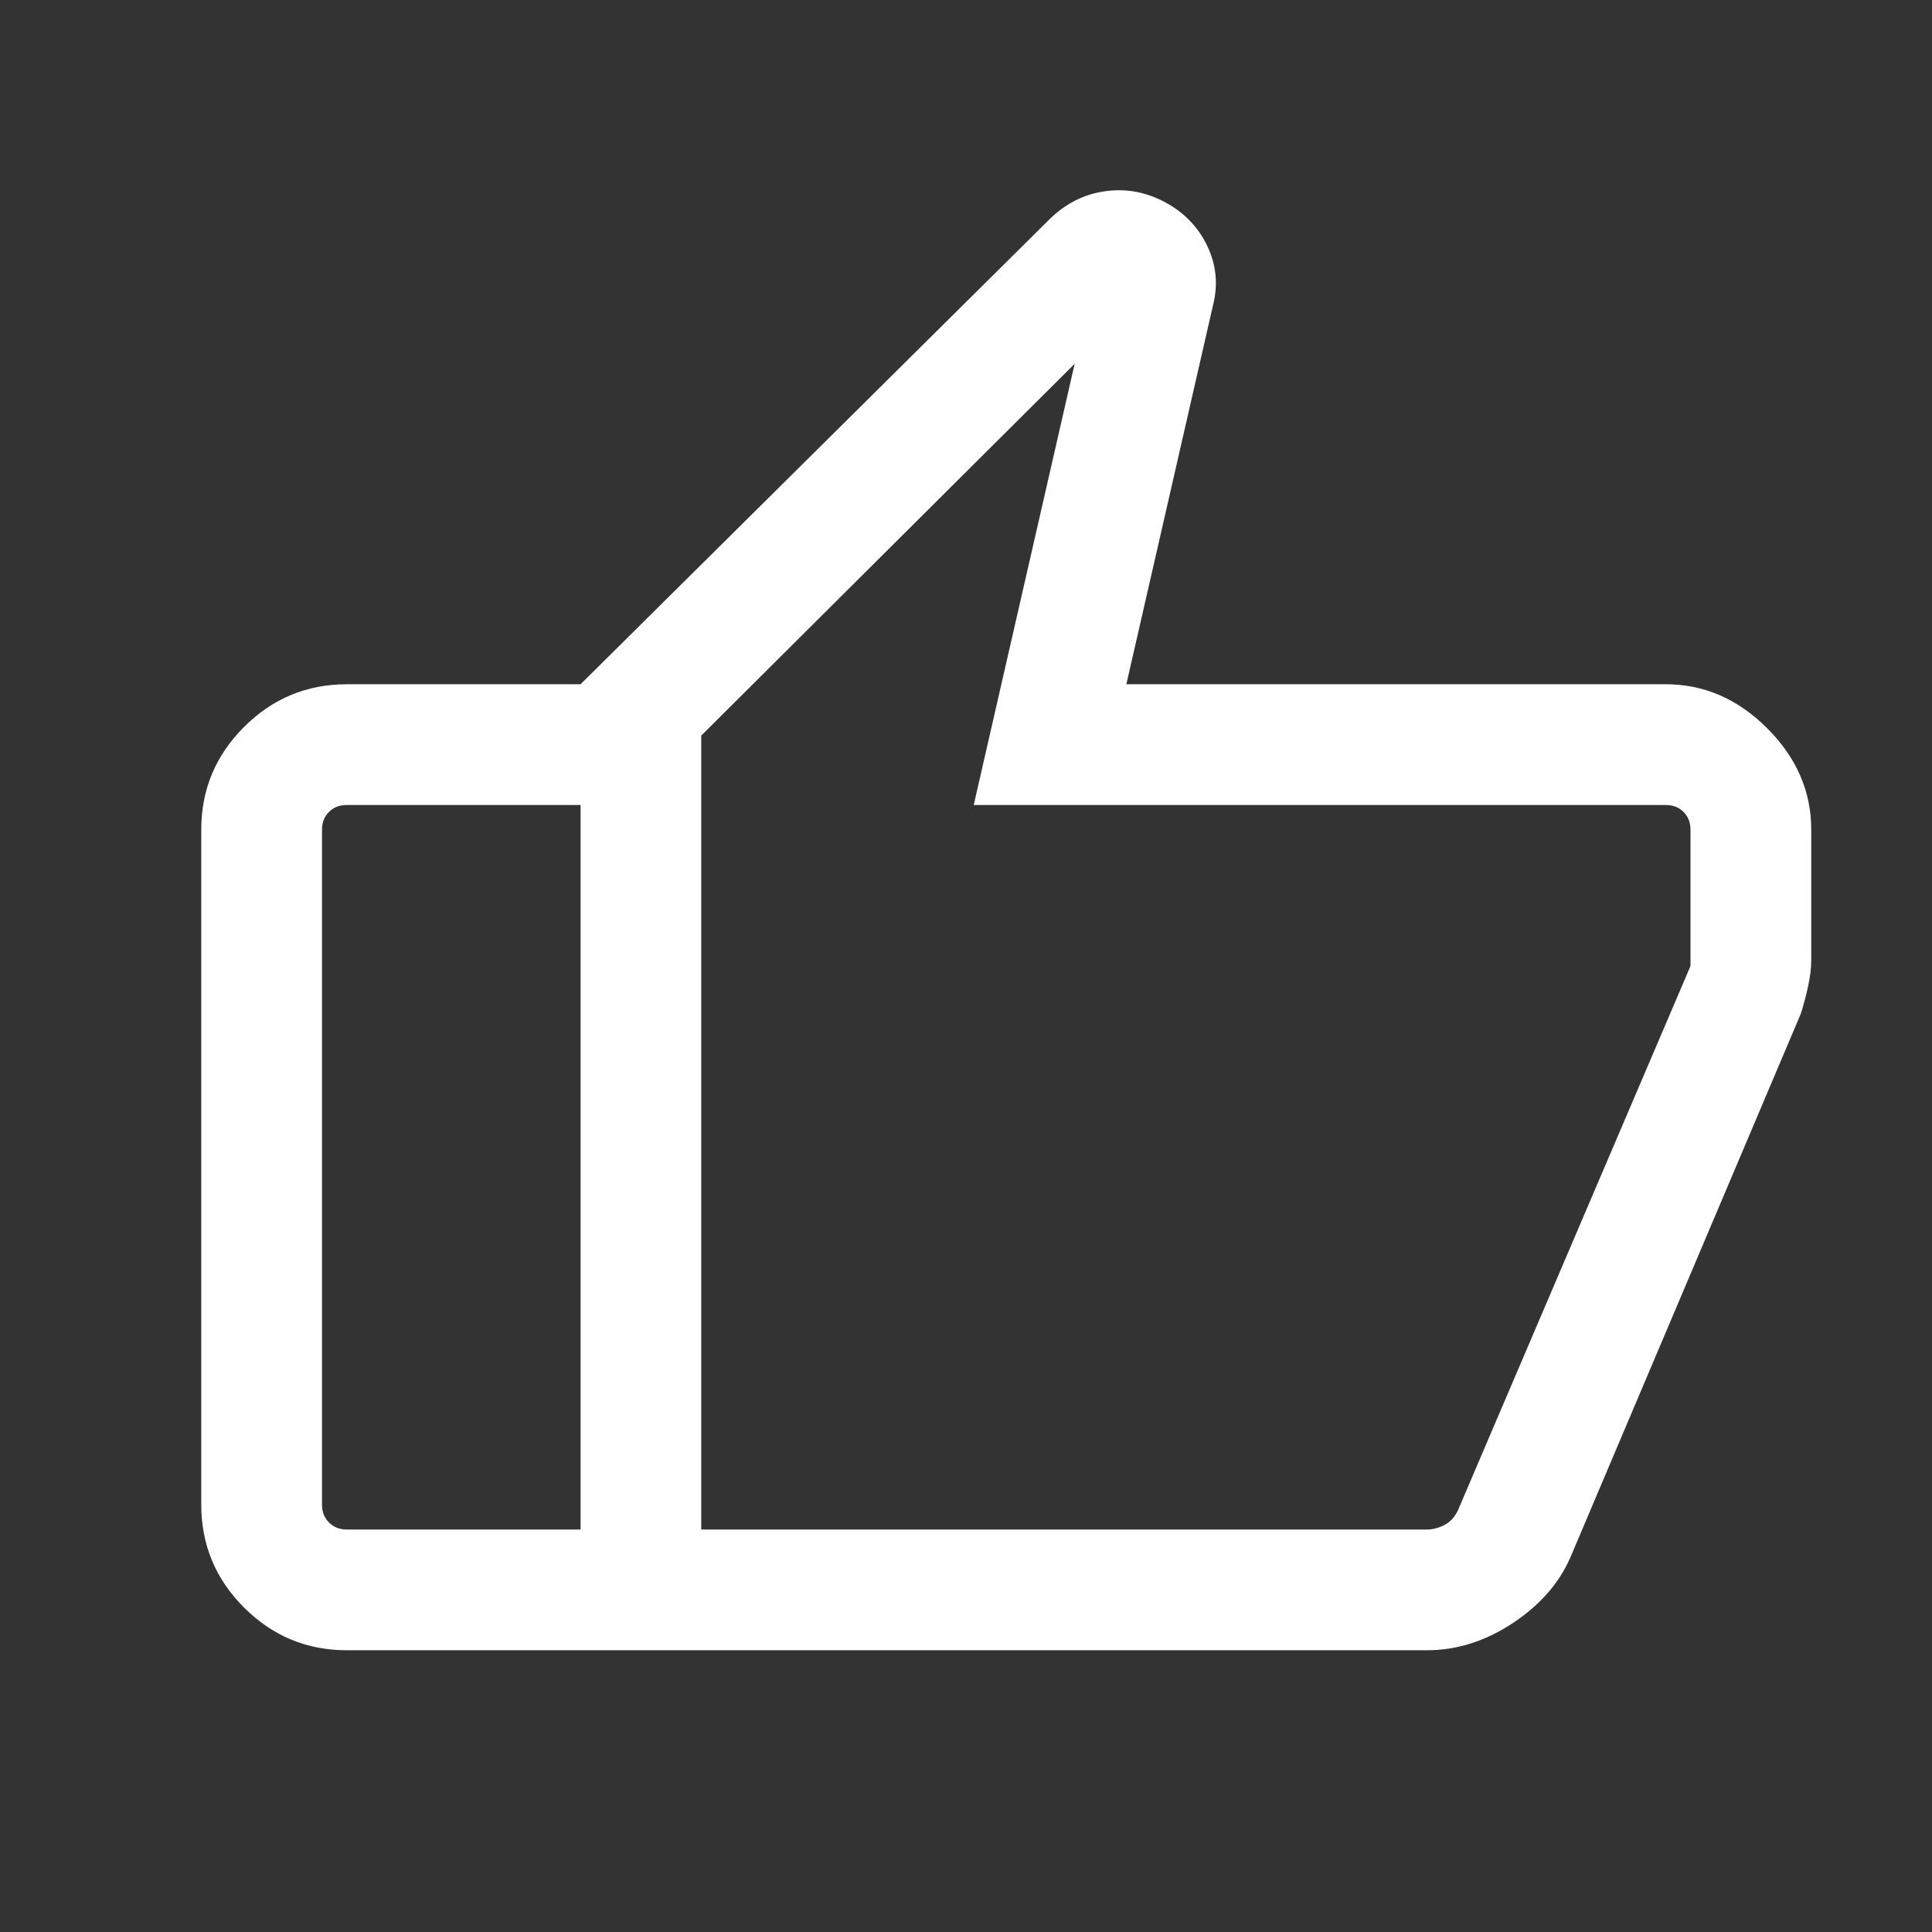 <svg width="24" height="24" viewBox="0 0 24 24" fill="none" xmlns="http://www.w3.org/2000/svg">
<rect x="0" y="0" width="24" height="24" fill="#333333" stroke="none"/>
<g clip-path="url(#clip0_29_8846)">
<path d="M20.692 8.5C21.168 8.5 21.588 8.682 21.953 9.047C22.318 9.412 22.5 9.832 22.5 10.307V11.923C22.5 12.028 22.486 12.14 22.459 12.26C22.433 12.38 22.403 12.492 22.369 12.596L19.503 19.358C19.36 19.678 19.12 19.948 18.783 20.169C18.446 20.389 18.094 20.5 17.727 20.5H7.212V8.5L13.029 2.732C13.228 2.534 13.458 2.415 13.719 2.377C13.981 2.338 14.231 2.383 14.471 2.511C14.711 2.639 14.886 2.822 14.998 3.057C15.11 3.293 15.133 3.537 15.069 3.79L13.992 8.5H20.692ZM8.711 9.138V19H17.731C17.801 19 17.873 18.98 17.947 18.942C18.021 18.903 18.077 18.839 18.116 18.75L21 12V10.307C21 10.217 20.971 10.144 20.913 10.086C20.856 10.028 20.782 10 20.692 10H12.096L13.35 4.519L8.711 9.138ZM4.308 20.5C3.811 20.5 3.385 20.323 3.031 19.969C2.677 19.615 2.5 19.189 2.5 18.692V10.307C2.5 9.81 2.677 9.385 3.031 9.031C3.385 8.677 3.811 8.5 4.308 8.5H7.212V10H4.308C4.218 10 4.144 10.028 4.087 10.086C4.029 10.144 4 10.217 4 10.307V18.692C4 18.782 4.029 18.855 4.087 18.913C4.144 18.971 4.218 19 4.308 19H7.212V20.5H4.308Z" fill="white"/>
</g>
<defs>
<clipPath id="clip0_29_8846">
<rect width="24" height="24" fill="white"/>
</clipPath>
</defs>
</svg>
